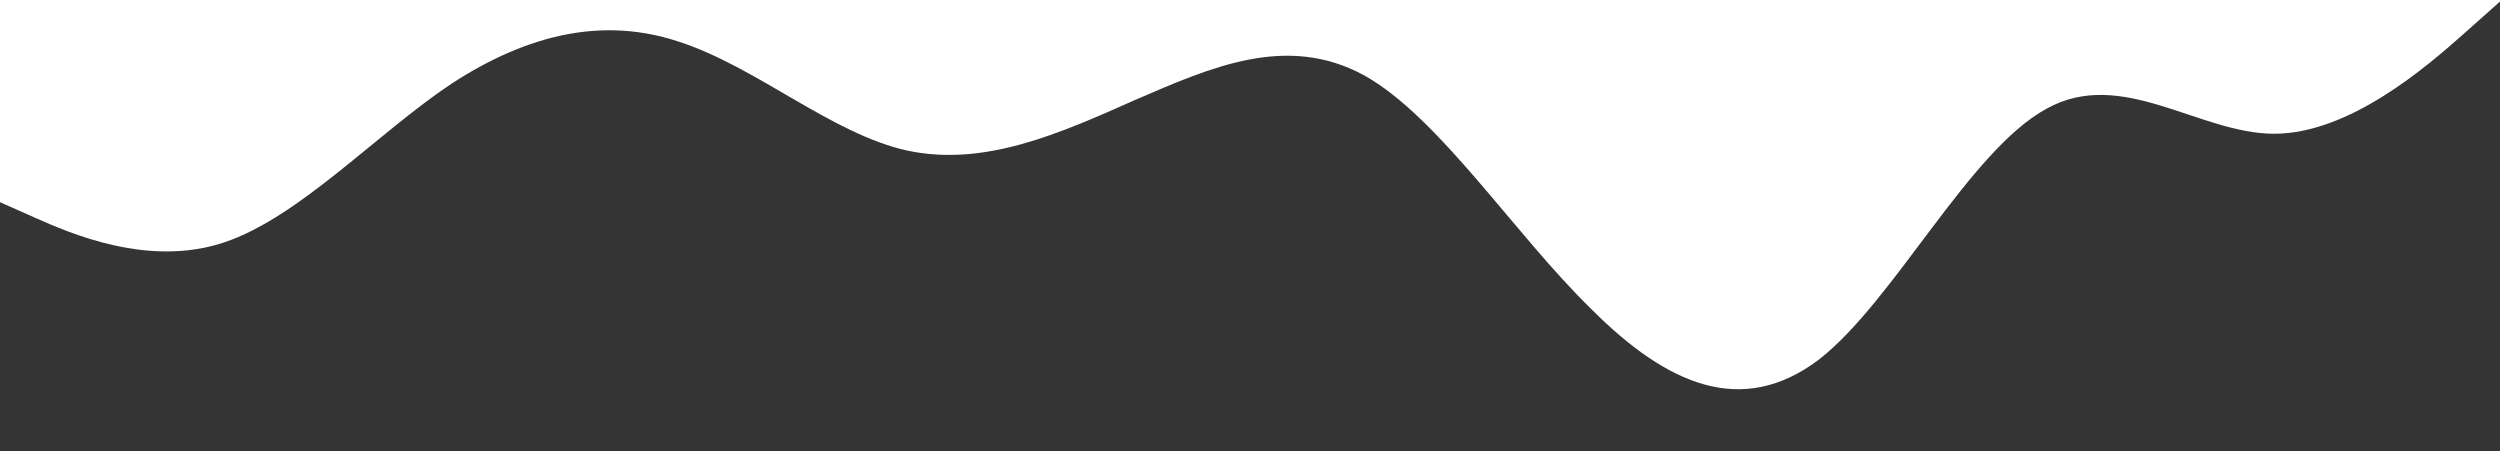 <svg width="1440" height="260" viewBox="0 0 1440 260" fill="none" xmlns="http://www.w3.org/2000/svg">
<path fill-rule="evenodd" clip-rule="evenodd" d="M-2 115.556L19.645 125.185C41.29 134.815 85.782 154.074 129.072 139.63C172.362 125.185 216.855 77.037 260.145 48.148C304.637 19.259 347.927 9.63 391.217 24.074C435.71 38.519 479 77.037 522.29 86.667C566.782 96.296 610.072 77.037 653.362 57.778C697.855 38.519 741.145 19.259 785.638 43.333C828.928 67.407 872.218 134.815 916.71 178.148C960 221.481 1003.29 240.741 1047.78 207.037C1091.07 173.333 1134.36 86.667 1178.85 62.593C1222.14 38.519 1266.64 77.037 1309.93 77.037C1353.22 77.037 1397.71 38.519 1419.35 19.259L1441 0V260H1419.35C1397.71 260 1353.22 260 1309.93 260C1266.64 260 1222.14 260 1178.85 260C1134.36 260 1091.07 260 1047.78 260C1003.29 260 960 260 916.71 260C872.218 260 828.928 260 785.638 260C741.145 260 697.855 260 653.362 260C610.072 260 566.782 260 522.29 260C479 260 435.71 260 391.217 260C347.927 260 304.637 260 260.145 260C216.855 260 172.362 260 129.072 260C85.782 260 41.29 260 19.645 260H-2V115.556Z" fill="#343434"/>
</svg>
